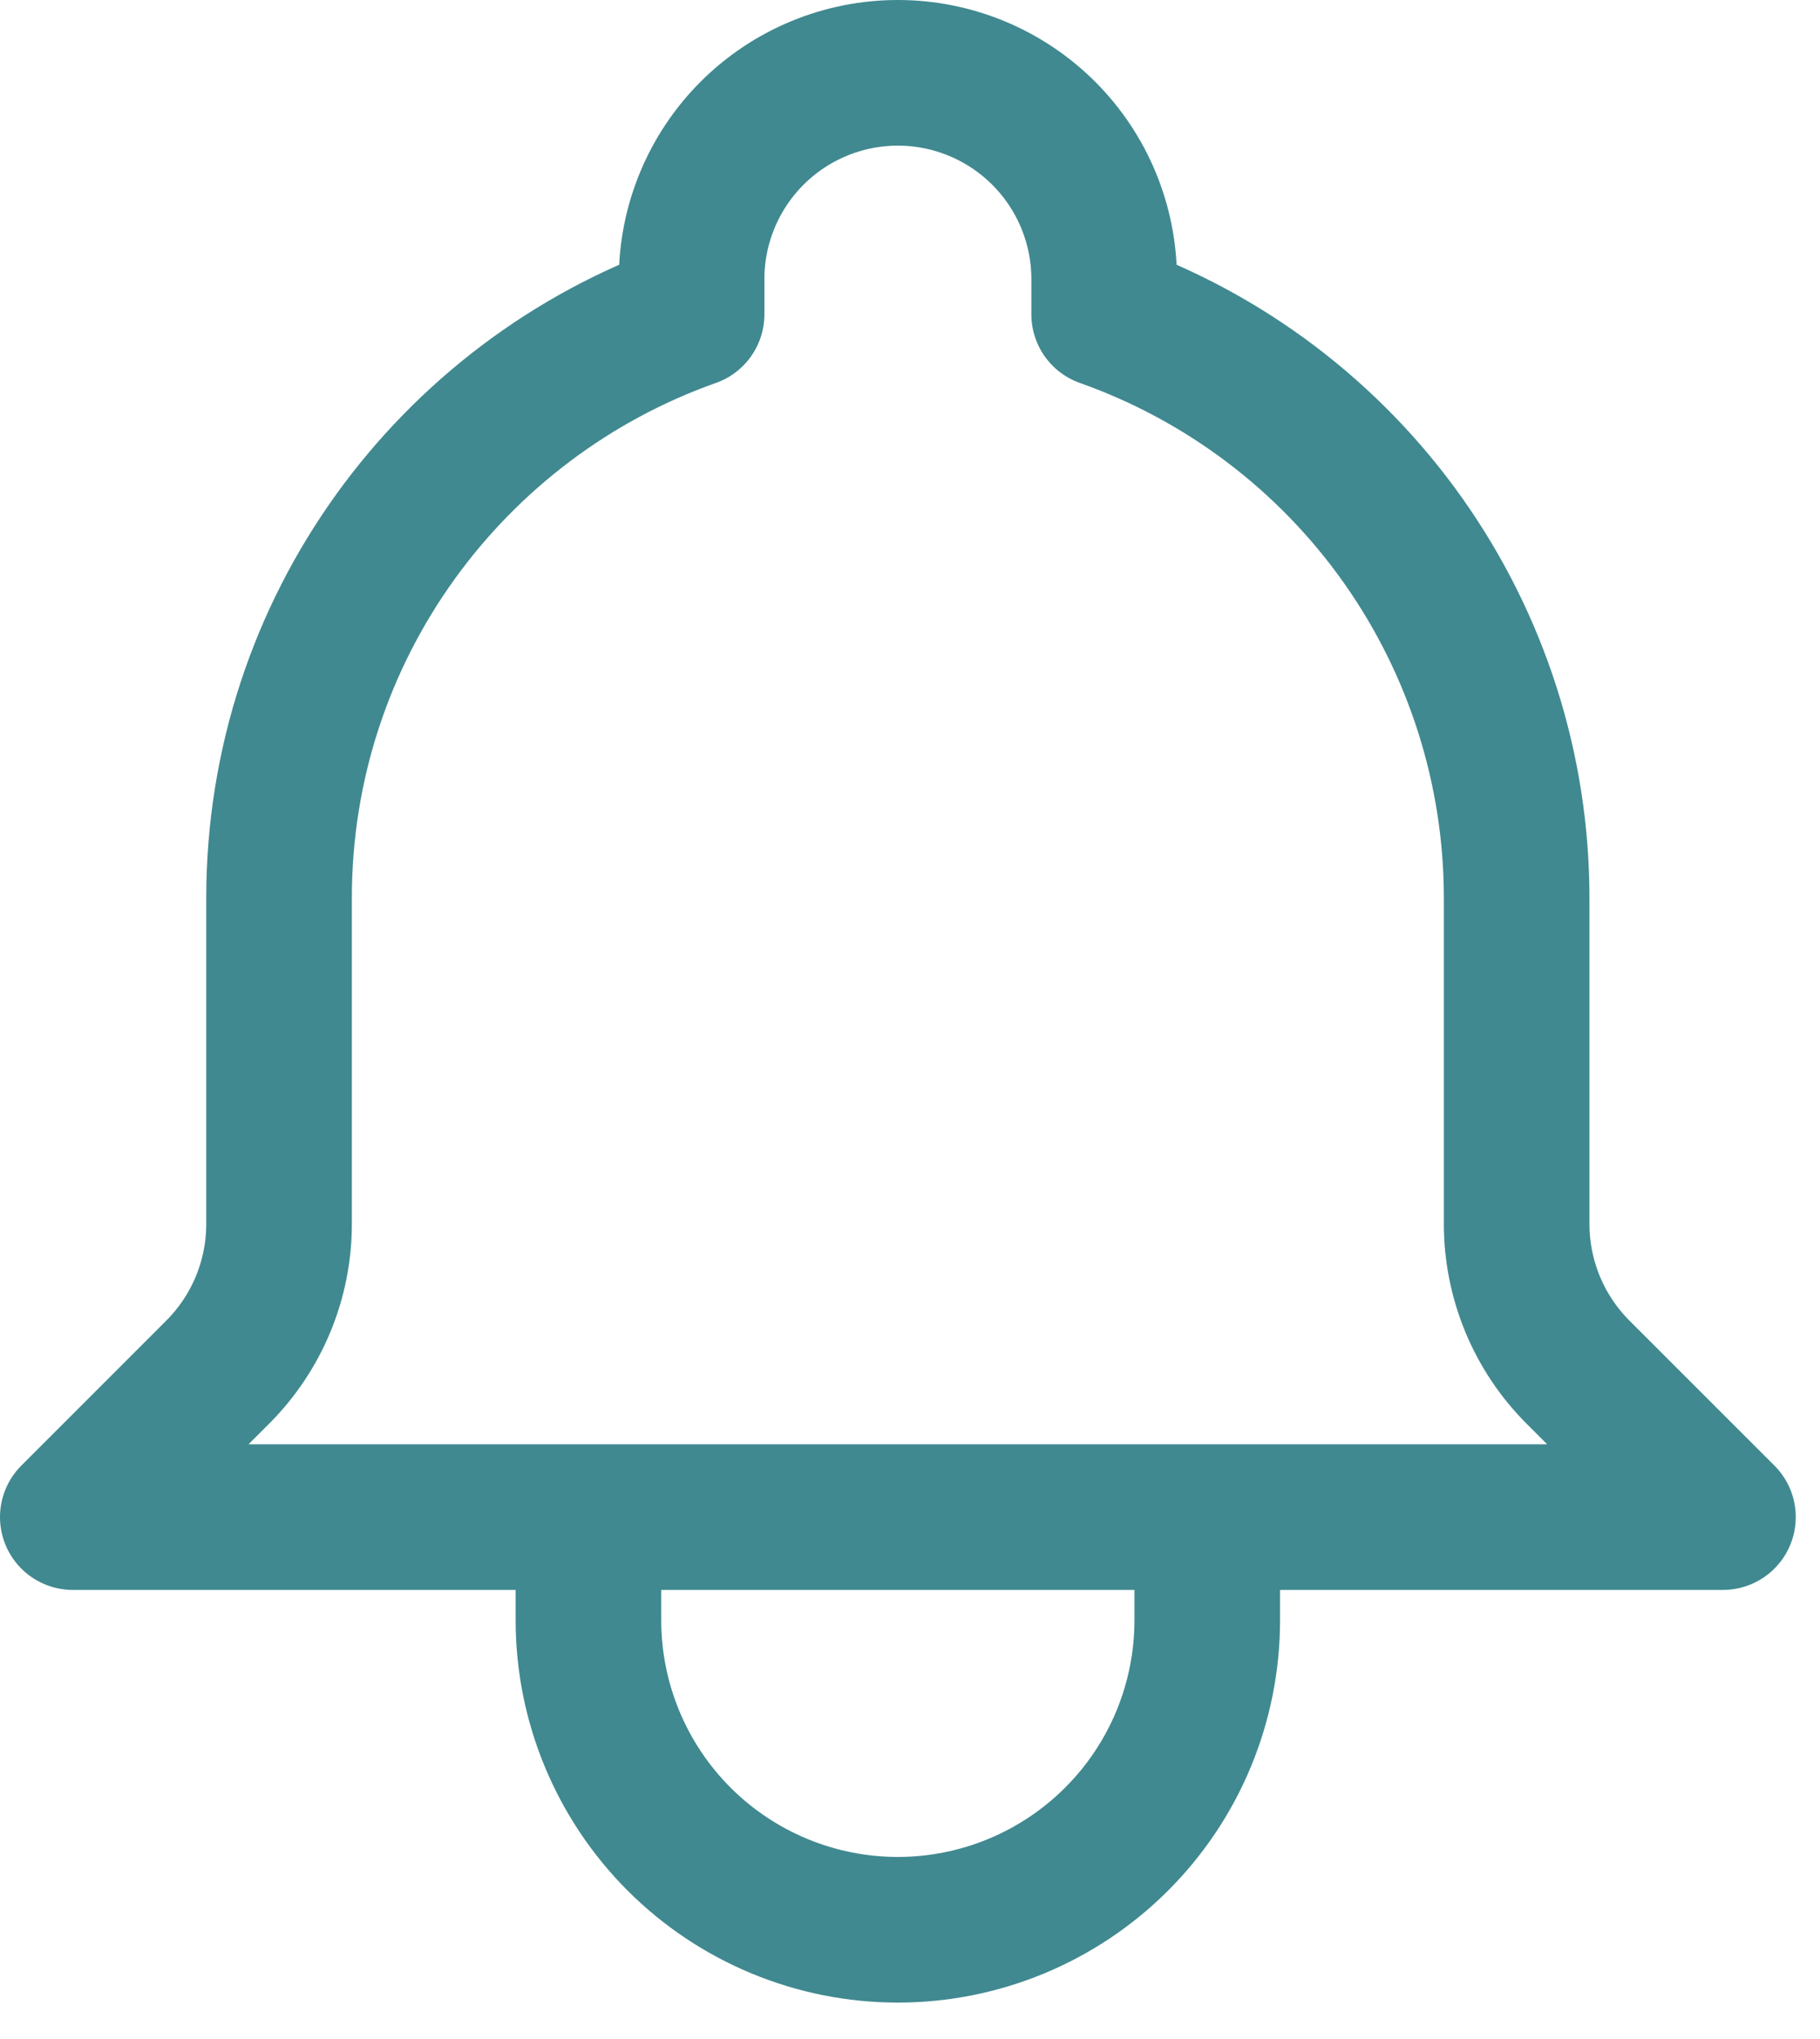 <svg width="25" height="28" viewBox="0 0 25 28" fill="none" xmlns="http://www.w3.org/2000/svg">
<path d="M16.583 20.833H23.667L21.676 18.843C21.409 18.576 21.197 18.258 21.052 17.909C20.908 17.56 20.833 17.185 20.833 16.807V12.333C20.834 10.575 20.289 8.86 19.274 7.424C18.259 5.989 16.824 4.903 15.167 4.316V3.833C15.167 3.082 14.868 2.361 14.337 1.83C13.805 1.299 13.085 1 12.333 1C11.582 1 10.861 1.299 10.33 1.83C9.799 2.361 9.5 3.082 9.5 3.833V4.316C6.199 5.484 3.833 8.633 3.833 12.333V16.809C3.833 17.571 3.53 18.303 2.99 18.843L1 20.833H8.083M16.583 20.833V22.25C16.583 23.377 16.136 24.458 15.338 25.255C14.541 26.052 13.46 26.5 12.333 26.5C11.206 26.5 10.125 26.052 9.328 25.255C8.531 24.458 8.083 23.377 8.083 22.25V20.833M16.583 20.833H8.083" stroke="#408990" stroke-width="2" stroke-linecap="round" stroke-linejoin="round"/>
</svg>
